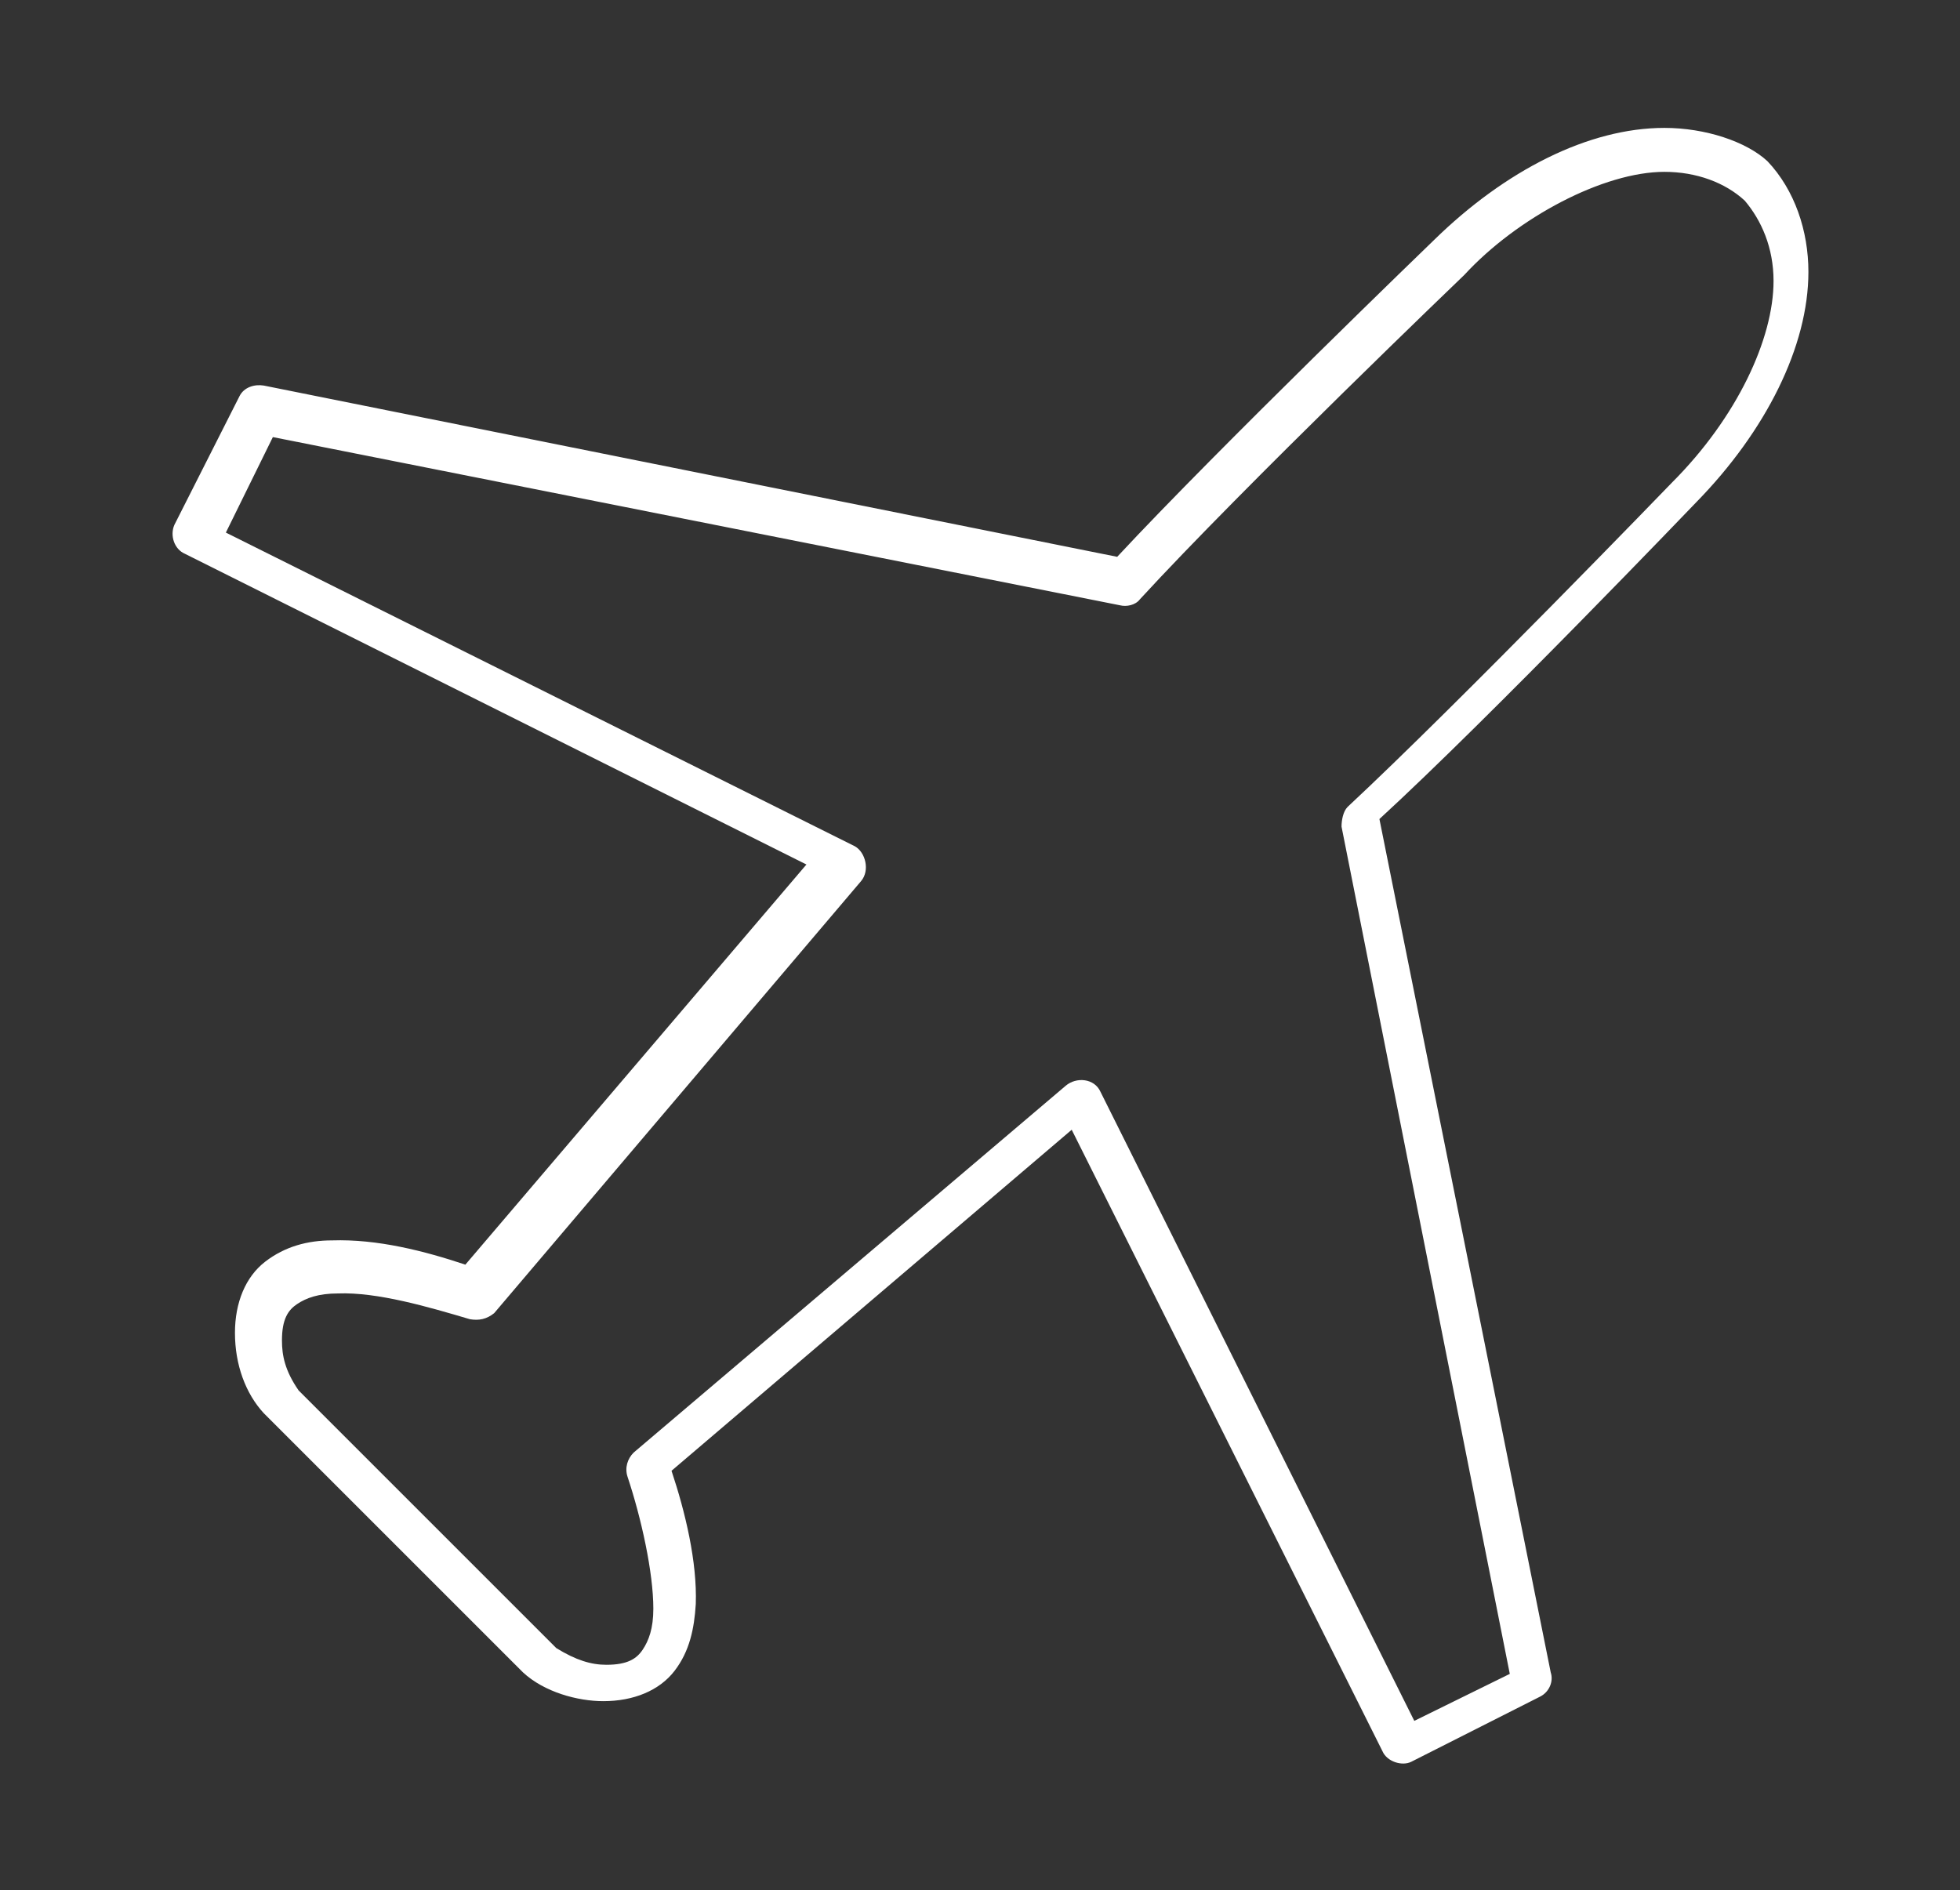 <?xml version="1.0" encoding="utf-8"?>
<!-- Generator: Adobe Illustrator 19.0.0, SVG Export Plug-In . SVG Version: 6.00 Build 0)  -->
<svg version="1.1" id="Layer_1" xmlns="http://www.w3.org/2000/svg" xmlns:xlink="http://www.w3.org/1999/xlink" x="0px" y="0px"
	 viewBox="-113.7 63.7 129.3 124.7" style="enable-background:new -113.7 63.7 129.3 124.7;" xml:space="preserve">
<rect x="-113.7" y="63.7" width="129.3" height="124.7" fill="#333333" stroke="none"/>
<style type="text/css">
	.st0{fill:#FFFFFF;}
</style>
<g transform="translate(0,-952.362)">
	<path class="st0" d="M-3.9,1024.5c-5,0-10.5,2.8-15.2,7.4c0,0-14.2,13.7-20.9,20.9l-56.3-11.3c-0.6-0.1-1.3,0.1-1.6,0.7l-4.3,8.5
		c-0.3,0.7,0,1.6,0.7,1.9l41,20.5l-22.5,26.4c-2.7-0.9-5.8-1.7-8.8-1.6c-1.6,0-3.1,0.4-4.4,1.4c-1.3,1-2,2.7-2,4.7
		c0,2.1,0.7,4,1.9,5.3l17.1,17.1c1.4,1.3,3.6,1.9,5.3,1.9c2,0,3.7-0.7,4.7-2s1.3-2.8,1.4-4.4c0.1-2.8-0.7-6.1-1.6-8.8l26.4-22.5
		l20.5,41c0.3,0.7,1.3,1,1.9,0.7l8.5-4.3c0.6-0.3,0.9-1,0.7-1.6l-11.3-56.3c7.3-6.7,20.9-20.9,20.9-20.9c4.6-4.7,7.4-10.3,7.4-15.2
		c0-2.7-0.9-5.4-2.7-7.3C1.5,1025.4-1.2,1024.5-3.9,1024.5z M-3.9,1027.4c2.1,0,4,0.7,5.3,1.9c1.1,1.3,1.9,3.1,1.9,5.3
		c0,3.8-2.4,9-6.7,13.3c0,0-14,14.5-21.4,21.4c-0.3,0.3-0.4,0.9-0.4,1.3l11.1,55.9l-6.3,3.1l-20.7-41.5c-0.4-0.9-1.6-1-2.3-0.4
		l-28.5,24.2c-0.4,0.4-0.6,1-0.4,1.6c0.9,2.7,1.7,6.3,1.7,8.7c0,1.3-0.3,2.1-0.7,2.7s-1,1-2.4,1c-1,0-2-0.3-3.3-1.1l-17-17
		c-0.9-1.3-1.1-2.3-1.1-3.3c0-1.4,0.4-2,1-2.4c0.6-0.4,1.4-0.7,2.7-0.7c2.6-0.1,6,0.9,8.7,1.7c0.6,0.1,1.1,0,1.6-0.4l24.2-28.5
		c0.6-0.7,0.3-1.9-0.4-2.3l-41.5-20.7l3.1-6.3l55.9,11.1c0.4,0.1,1,0,1.3-0.4c6.8-7.4,21.4-21.4,21.4-21.4
		C-13.6,1030.4-7.9,1027.4-3.9,1027.4L-3.9,1027.4z"/>
</g>
</svg>
